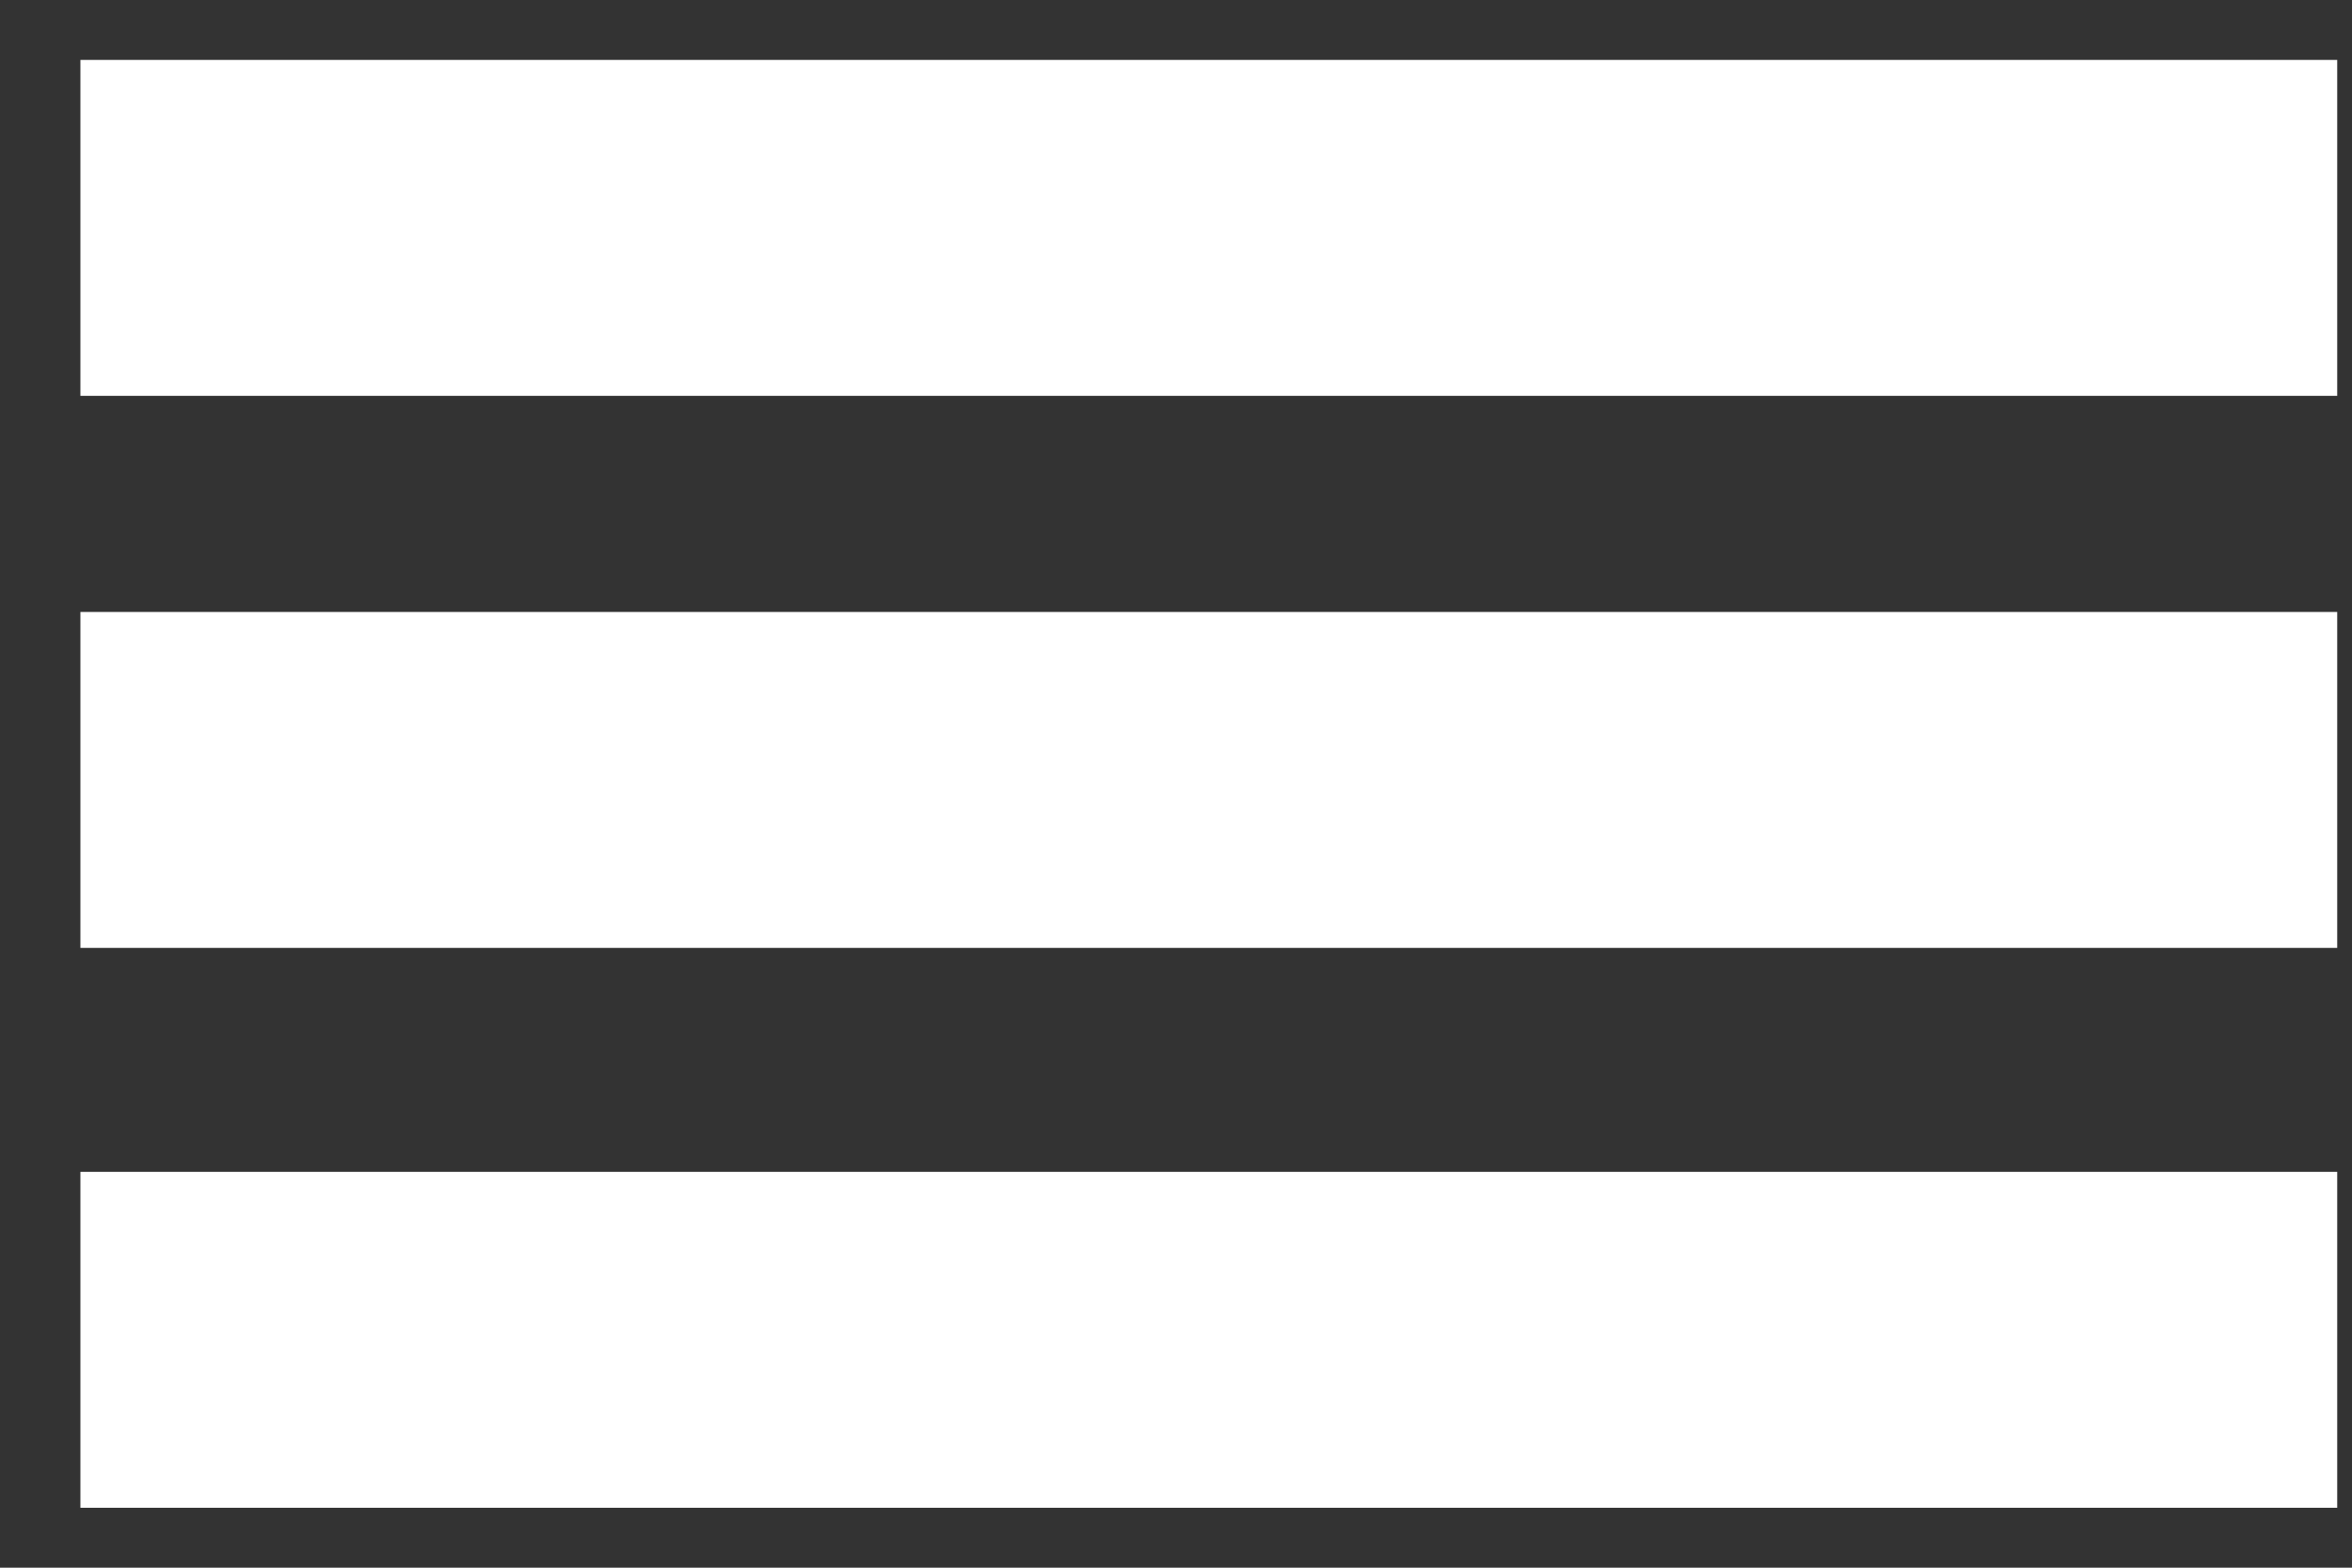 <?xml version="1.0" encoding="UTF-8"?>
<svg width="21px" height="14px" viewBox="0 0 21 14" version="1.1" xmlns="http://www.w3.org/2000/svg" xmlns:xlink="http://www.w3.org/1999/xlink">
    <rect x="0" y="0" width="21" height="14" fill="#333333" stroke="none"/>
    <!-- Generator: Sketch 47.1 (45422) - http://www.bohemiancoding.com/sketch -->
    <title>Line + Line + Line</title>
    <desc>Created with Sketch.</desc>
    <defs></defs>
    <g id="mOLB" stroke="none" stroke-width="1" fill="none" fill-rule="evenodd" stroke-linecap="square">
        <g id="mOLB18" transform="translate(-283, -34)" stroke="#FFFFFF" stroke-width="3">
            <g id="Header">
                <g id="Menu" transform="translate(17, 33)">
                    <g id="Line-+-Line-+-Line" transform="translate(268, 2)">
                        <path d="M0.218,1.035 L17.368,1.035" id="Line"></path>
                        <path d="M0.218,5.965 L17.368,5.965" id="Line"></path>
                        <path d="M0.218,10.965 L17.368,10.965" id="Line"></path>
                    </g>
                </g>
            </g>
        </g>
    </g>
</svg>